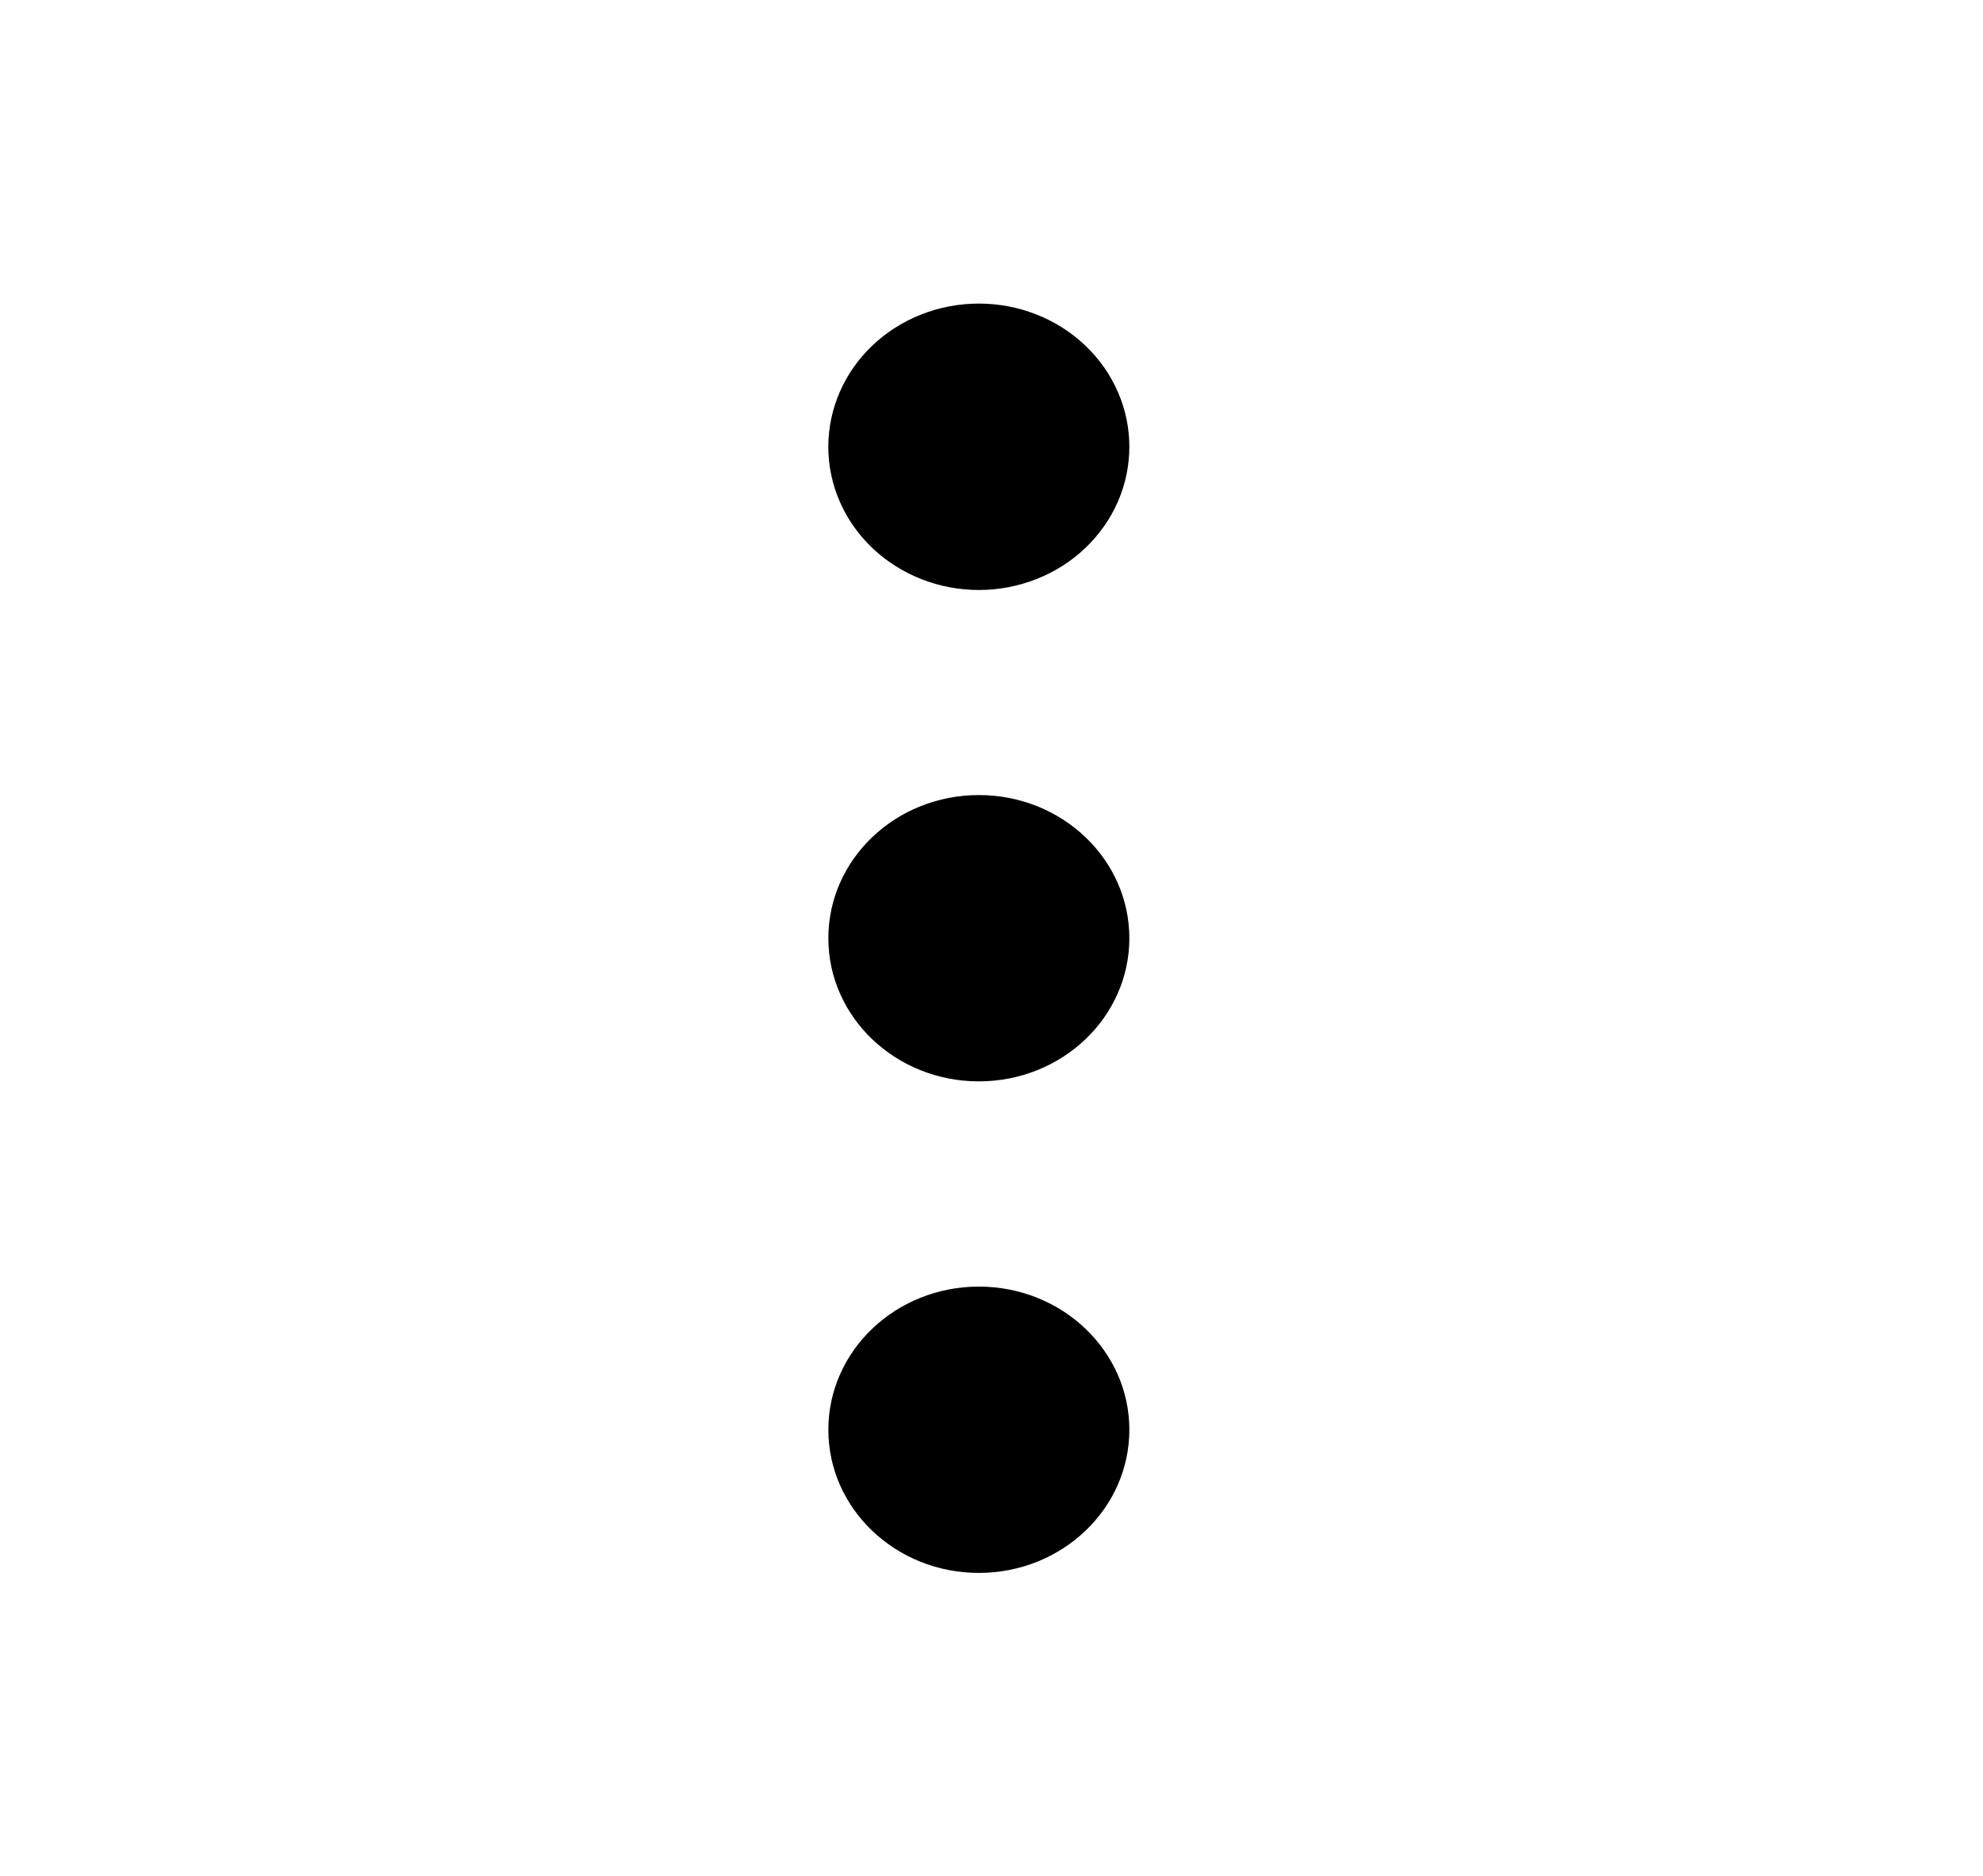 <svg width="37" height="35" viewBox="0 0 37 35" fill="none" xmlns="http://www.w3.org/2000/svg">
<path d="M21.072 8.335C21.072 8.686 21 9.033 20.859 9.358C20.718 9.682 20.511 9.976 20.25 10.225C19.99 10.473 19.68 10.67 19.339 10.804C18.999 10.938 18.633 11.008 18.265 11.008C17.896 11.008 17.53 10.939 17.19 10.805C16.849 10.67 16.539 10.474 16.278 10.226C16.017 9.978 15.81 9.683 15.669 9.359C15.528 9.035 15.455 8.688 15.455 8.337C15.455 7.628 15.751 6.948 16.277 6.447C16.804 5.946 17.518 5.664 18.263 5.664C19.008 5.664 19.722 5.945 20.249 6.446C20.776 6.947 21.072 7.626 21.072 8.335Z" fill="black"/>
<path d="M18.264 20.176C19.814 20.176 21.072 18.98 21.072 17.505C21.072 16.03 19.814 14.834 18.264 14.834C16.713 14.834 15.456 16.03 15.456 17.505C15.456 18.98 16.713 20.176 18.264 20.176Z" fill="black"/>
<path d="M18.264 29.347C19.814 29.347 21.072 28.151 21.072 26.676C21.072 25.201 19.814 24.005 18.264 24.005C16.713 24.005 15.456 25.201 15.456 26.676C15.456 28.151 16.713 29.347 18.264 29.347Z" fill="black"/>
</svg>
